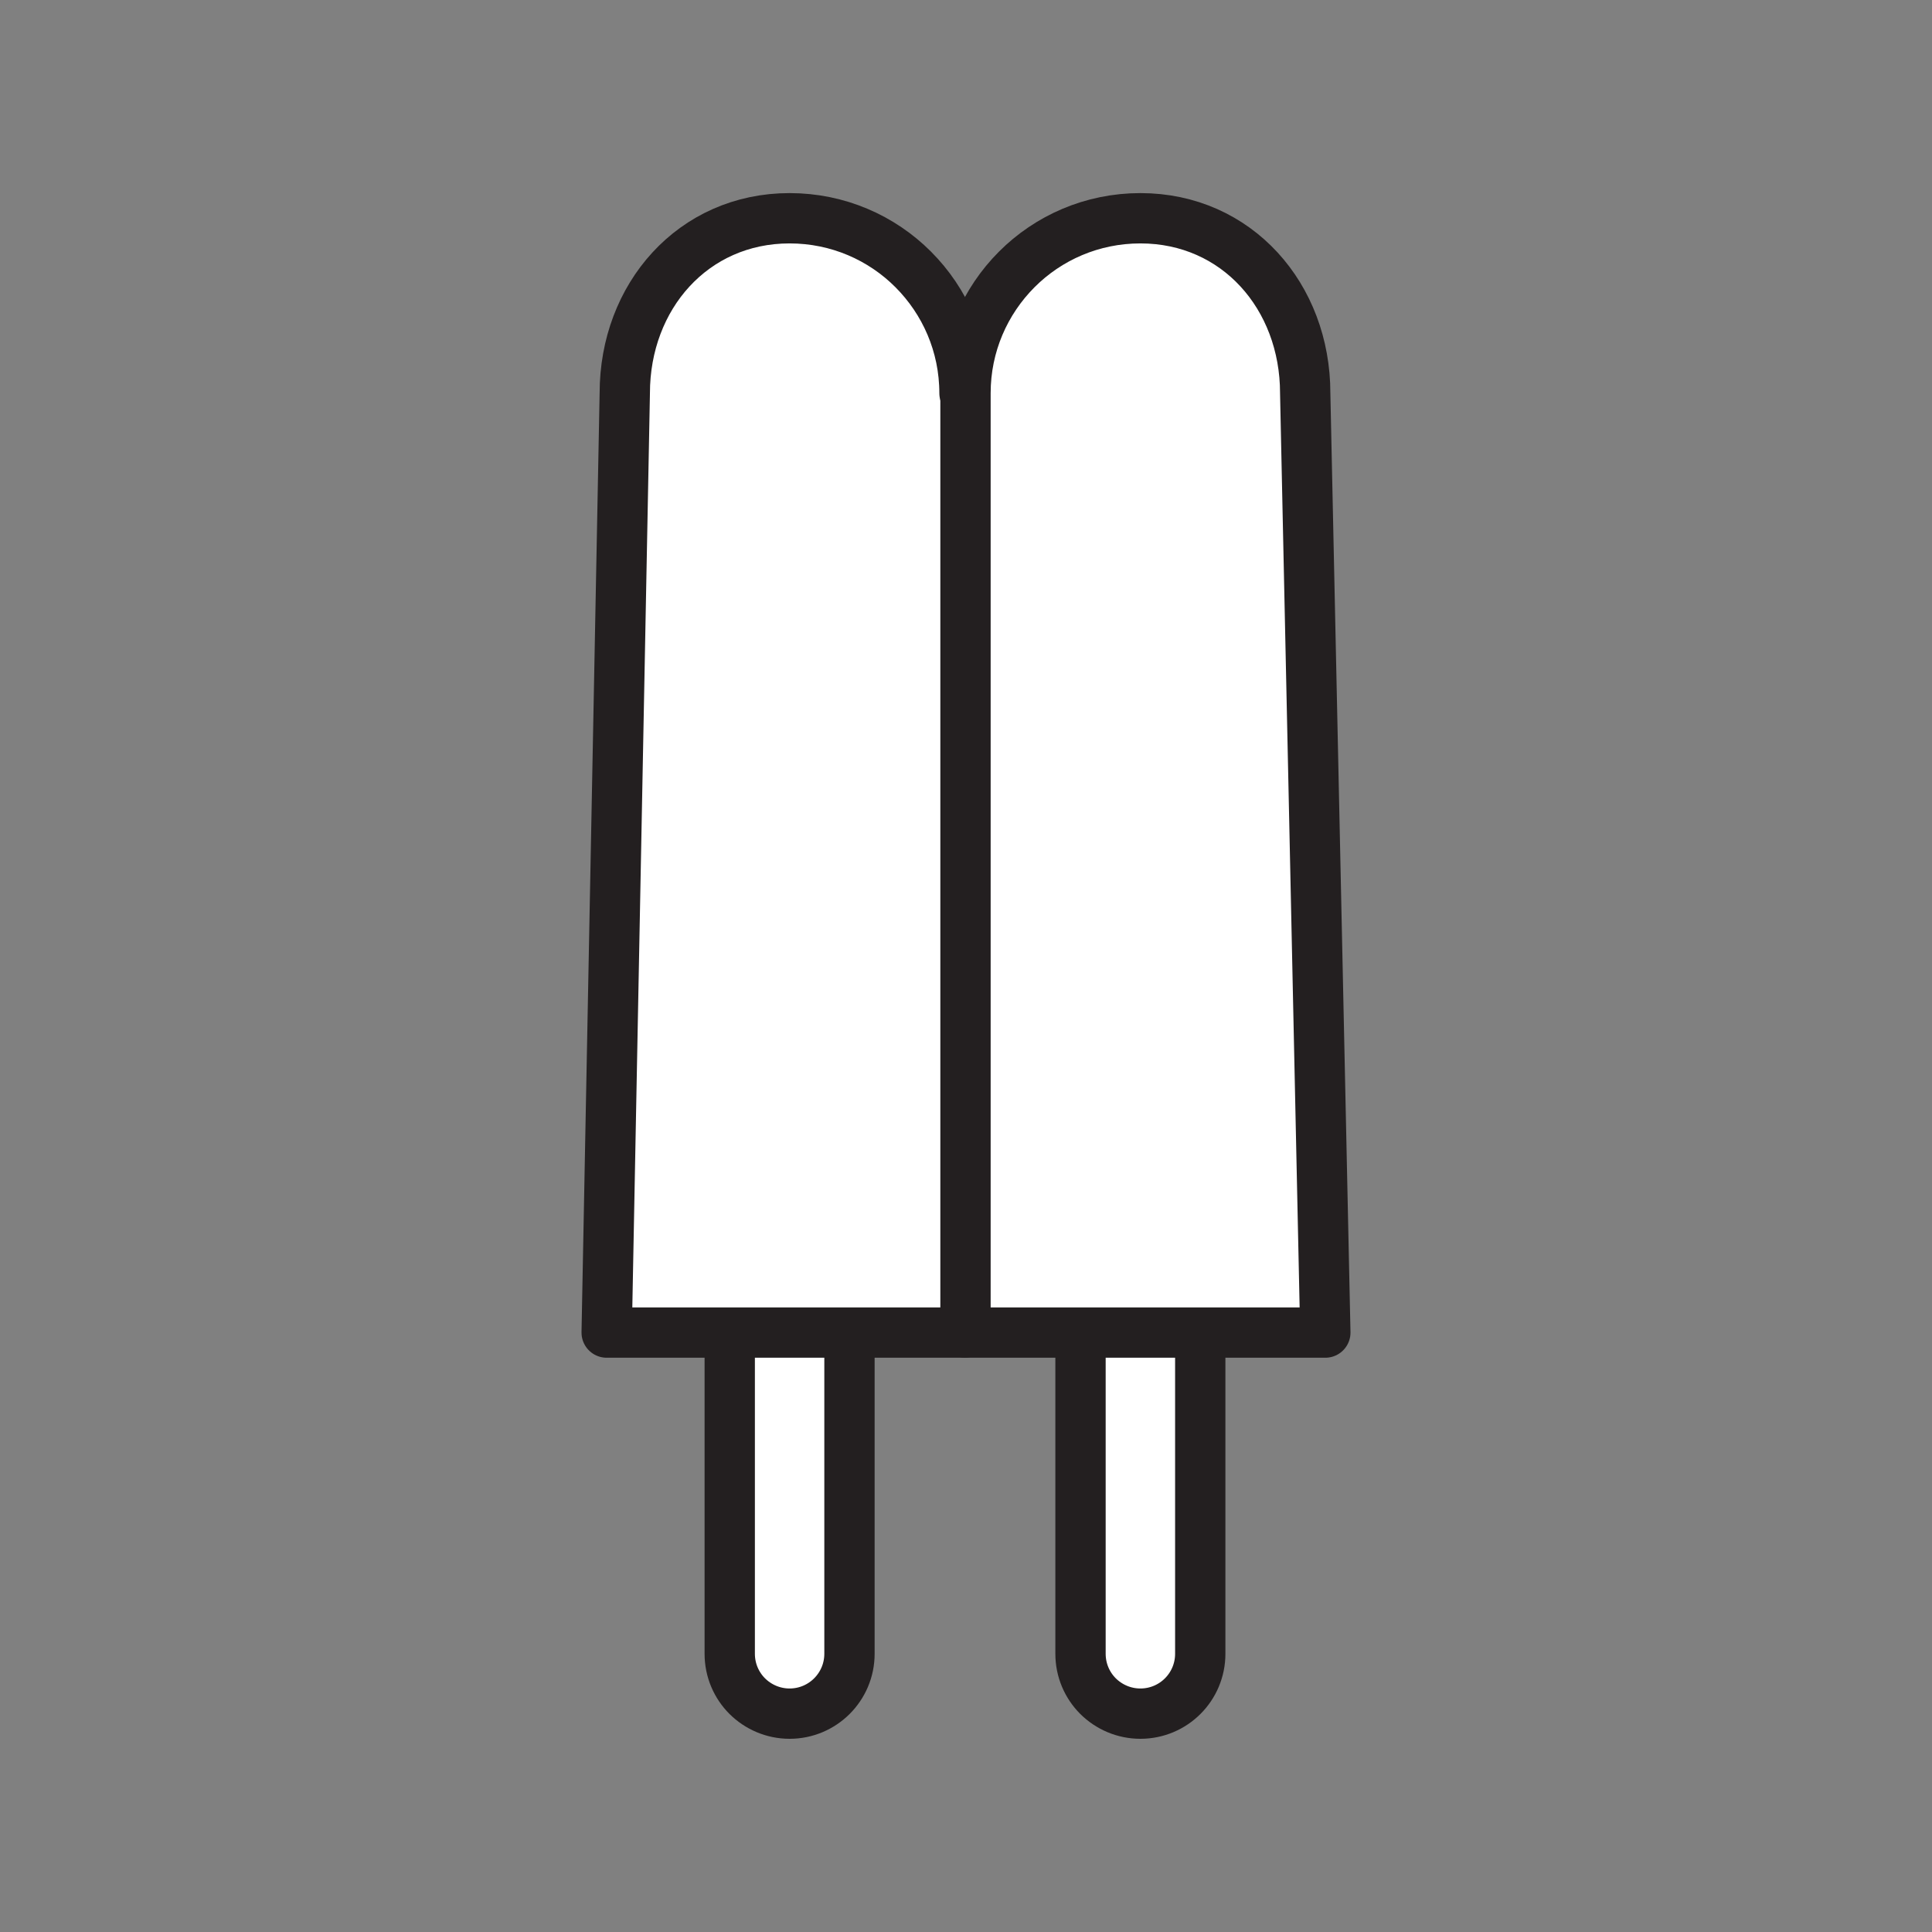 <svg xmlns="http://www.w3.org/2000/svg" viewBox="0 0 1920 1920">
    <rect x="0" y="0" width="1920" height="1920" fill="#808080" stroke="none"/>
    <style>
        .st0{fill:#fff}.st1{fill:none;stroke:#231f20;stroke-width:50;stroke-linecap:round;stroke-linejoin:round;stroke-miterlimit:10}
    </style>
    <path class="st0" d="M959.5 390.8c0-48 19.5-91.5 50.9-122.9 31.5-31.5 74.9-50.9 122.9-50.9 96 0 163.8 77.8 163.8 173.8l20 933.6H602.9l18-933.6c0-96 67.8-173.8 163.8-173.8 48 0 91.5 19.4 122.9 50.9 31.4 31.5 50.9 74.9 50.9 122.9h1z" id="Layer_3"/>
    <path class="st0" d="M1192.8 1326.5v317c0 32.9-26.6 59.5-59.5 59.5-16.4 0-31.3-6.7-42.1-17.4-10.8-10.8-17.4-25.7-17.4-42.1v-319.2h119v2.2zm-348.6-2.2h-119v319.2c0 16.4 6.7 31.3 17.4 42.1 10.8 10.8 25.7 17.4 42.1 17.4 32.9 0 59.5-26.7 59.5-59.5v-319.2z" id="Layer_4"/>
    <g id="STROKES">
        <g id="XMLID_1_">
            <path class="st1" d="M958.5 1324.3H602.9l18-933.6c0-96 67.8-173.8 163.8-173.8 48 0 91.5 19.4 122.9 50.9 31.4 31.5 50.9 74.9 50.9 122.9"/>
            <path class="st1" d="M959.5 1324.3h357.6l-20-933.6c0-96-67.8-173.8-163.8-173.8-48 0-91.5 19.4-122.9 50.9-31.4 31.5-50.9 74.9-50.9 122.9V1317"/>
            <path class="st1" d="M844.2 1326.5v317c0 32.9-26.7 59.5-59.5 59.5-16.4 0-31.3-6.7-42.1-17.4-10.8-10.8-17.4-25.7-17.4-42.1v-317"/>
            <path class="st1" d="M1192.8 1326.5v317c0 32.9-26.6 59.5-59.5 59.5-16.4 0-31.3-6.7-42.1-17.4-10.8-10.8-17.4-25.7-17.4-42.1v-317"/>
        </g>
    </g>
</svg>
